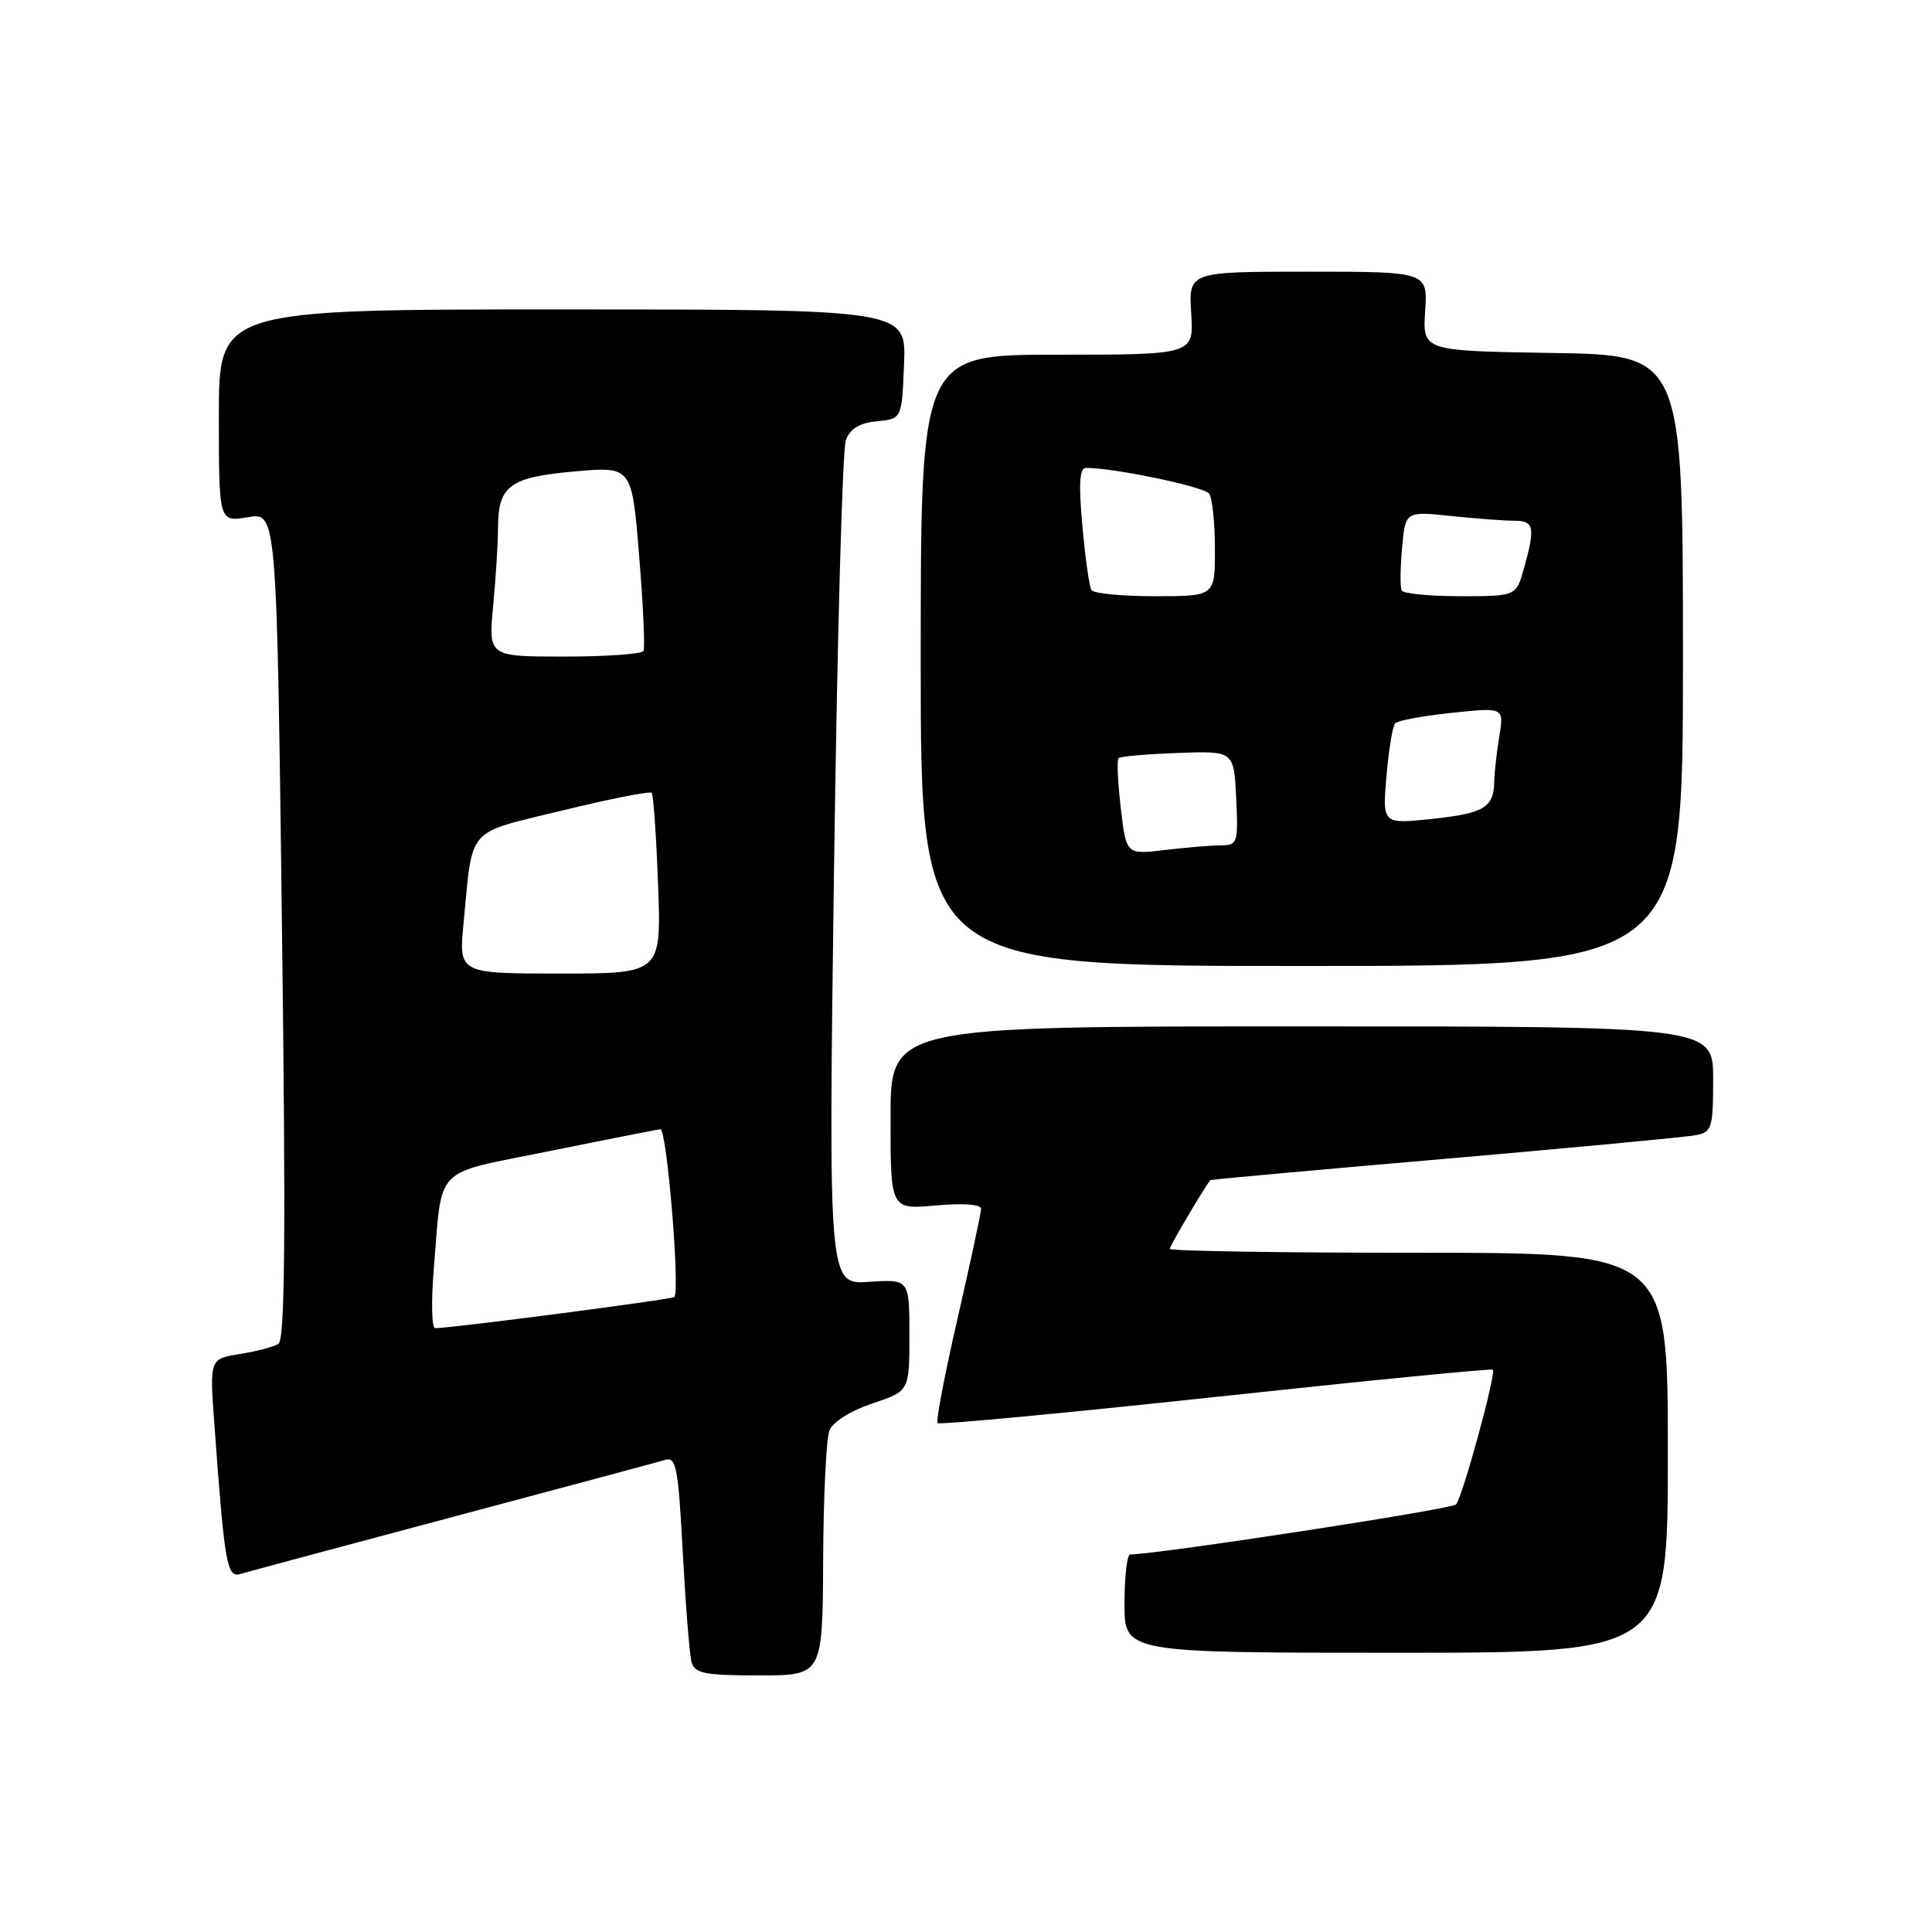 <?xml version="1.0" encoding="UTF-8" standalone="no"?>
<!DOCTYPE svg PUBLIC "-//W3C//DTD SVG 1.1//EN" "http://www.w3.org/Graphics/SVG/1.1/DTD/svg11.dtd" >
<svg xmlns="http://www.w3.org/2000/svg" xmlns:xlink="http://www.w3.org/1999/xlink" version="1.1" viewBox="0 0 256 256">
 <g >
 <path fill="currentColor"
d=" M 109.07 206.75 C 109.11 198.36 109.48 190.63 109.90 189.56 C 110.35 188.42 112.68 186.94 115.58 185.97 C 120.50 184.33 120.50 184.33 120.50 176.91 C 120.50 169.50 120.50 169.50 115.13 169.85 C 109.77 170.20 109.77 170.20 110.51 115.35 C 110.92 85.18 111.62 59.52 112.08 58.32 C 112.65 56.79 113.90 56.04 116.20 55.82 C 119.50 55.50 119.50 55.50 119.79 48.25 C 120.09 41.00 120.09 41.00 74.54 41.00 C 29.00 41.00 29.00 41.00 29.00 55.09 C 29.00 69.18 29.00 69.18 32.84 68.53 C 36.67 67.88 36.67 67.88 37.36 122.62 C 37.88 163.74 37.76 177.53 36.89 178.07 C 36.25 178.47 33.93 179.07 31.75 179.42 C 27.77 180.06 27.77 180.06 28.41 188.78 C 29.76 207.31 30.07 209.11 31.85 208.56 C 32.76 208.29 45.42 204.88 60.00 201.00 C 74.58 197.12 87.24 193.71 88.15 193.44 C 89.59 192.99 89.88 194.48 90.47 205.72 C 90.85 212.75 91.37 219.29 91.64 220.25 C 92.06 221.74 93.39 222.00 100.57 222.00 C 109.00 222.00 109.00 222.00 109.07 206.75 Z  M 221.00 192.50 C 221.00 166.00 221.00 166.00 188.00 166.00 C 169.85 166.00 155.00 165.77 155.00 165.48 C 155.00 165.09 159.66 157.21 160.38 156.37 C 160.45 156.29 174.45 155.02 191.50 153.55 C 208.55 152.07 223.51 150.66 224.75 150.41 C 226.83 150.00 227.00 149.42 227.00 142.98 C 227.00 136.00 227.00 136.00 172.50 136.00 C 118.00 136.00 118.00 136.00 118.00 148.14 C 118.00 160.28 118.00 160.28 124.00 159.73 C 127.59 159.41 130.00 159.58 130.00 160.16 C 130.00 160.70 128.60 167.21 126.90 174.63 C 125.19 182.05 123.99 188.33 124.24 188.57 C 124.48 188.81 141.06 187.25 161.09 185.10 C 181.12 182.94 197.64 181.32 197.81 181.49 C 198.28 181.94 193.80 198.35 192.94 199.34 C 192.40 199.97 154.25 205.83 149.75 205.98 C 149.34 205.99 149.00 208.93 149.00 212.50 C 149.00 219.00 149.00 219.00 185.00 219.00 C 221.00 219.00 221.00 219.00 221.00 192.50 Z  M 223.00 87.52 C 223.00 47.05 223.00 47.05 205.75 46.77 C 188.50 46.50 188.50 46.50 188.84 41.25 C 189.18 36.00 189.18 36.00 173.34 36.00 C 157.50 36.00 157.50 36.00 157.84 41.50 C 158.19 47.00 158.19 47.00 140.09 47.00 C 122.00 47.00 122.00 47.00 122.00 87.50 C 122.00 128.00 122.00 128.00 172.50 128.00 C 223.00 128.00 223.00 128.00 223.00 87.52 Z  M 57.47 168.25 C 58.65 154.18 57.17 155.70 72.80 152.53 C 80.33 151.00 86.95 149.70 87.50 149.63 C 88.35 149.52 90.12 170.74 89.36 171.86 C 89.15 172.17 60.06 175.96 57.66 175.99 C 57.21 175.99 57.12 172.51 57.47 168.25 Z  M 61.43 122.25 C 62.68 109.35 61.64 110.53 74.53 107.39 C 80.80 105.86 86.12 104.81 86.35 105.05 C 86.58 105.30 86.96 110.79 87.20 117.25 C 87.63 129.00 87.63 129.00 74.20 129.00 C 60.77 129.00 60.77 129.00 61.43 122.25 Z  M 65.35 80.25 C 65.70 76.54 65.99 71.90 65.99 69.94 C 66.00 64.36 67.53 63.24 76.11 62.47 C 83.73 61.79 83.73 61.79 84.69 73.65 C 85.22 80.17 85.48 85.84 85.27 86.25 C 85.06 86.66 80.34 87.00 74.80 87.00 C 64.71 87.00 64.71 87.00 65.35 80.25 Z  M 148.51 107.06 C 148.11 103.66 147.98 100.69 148.21 100.46 C 148.44 100.23 151.98 99.92 156.07 99.77 C 163.50 99.50 163.50 99.50 163.80 105.75 C 164.08 111.69 163.98 112.00 161.80 112.01 C 160.53 112.01 157.19 112.30 154.36 112.63 C 149.23 113.25 149.23 113.25 148.51 107.06 Z  M 183.71 102.86 C 184.01 99.36 184.53 96.20 184.87 95.84 C 185.22 95.47 188.61 94.85 192.40 94.45 C 199.30 93.73 199.30 93.73 198.66 97.62 C 198.31 99.75 198.01 102.40 198.00 103.50 C 197.95 106.99 196.67 107.77 189.84 108.50 C 183.17 109.21 183.17 109.21 183.71 102.86 Z  M 144.62 78.19 C 144.34 77.75 143.80 73.92 143.42 69.69 C 142.91 64.00 143.04 62.00 143.92 62.00 C 147.67 62.00 159.61 64.50 160.23 65.42 C 160.64 66.01 160.98 69.31 160.98 72.75 C 161.00 79.00 161.00 79.00 153.06 79.00 C 148.69 79.00 144.89 78.64 144.62 78.19 Z  M 185.73 78.25 C 185.51 77.84 185.54 75.30 185.78 72.62 C 186.22 67.74 186.22 67.74 192.26 68.37 C 195.58 68.72 199.35 69.00 200.65 69.00 C 203.28 69.00 203.45 69.84 201.95 75.25 C 200.91 79.00 200.91 79.00 193.51 79.00 C 189.45 79.00 185.94 78.66 185.73 78.25 Z "/>
</g>
</svg>